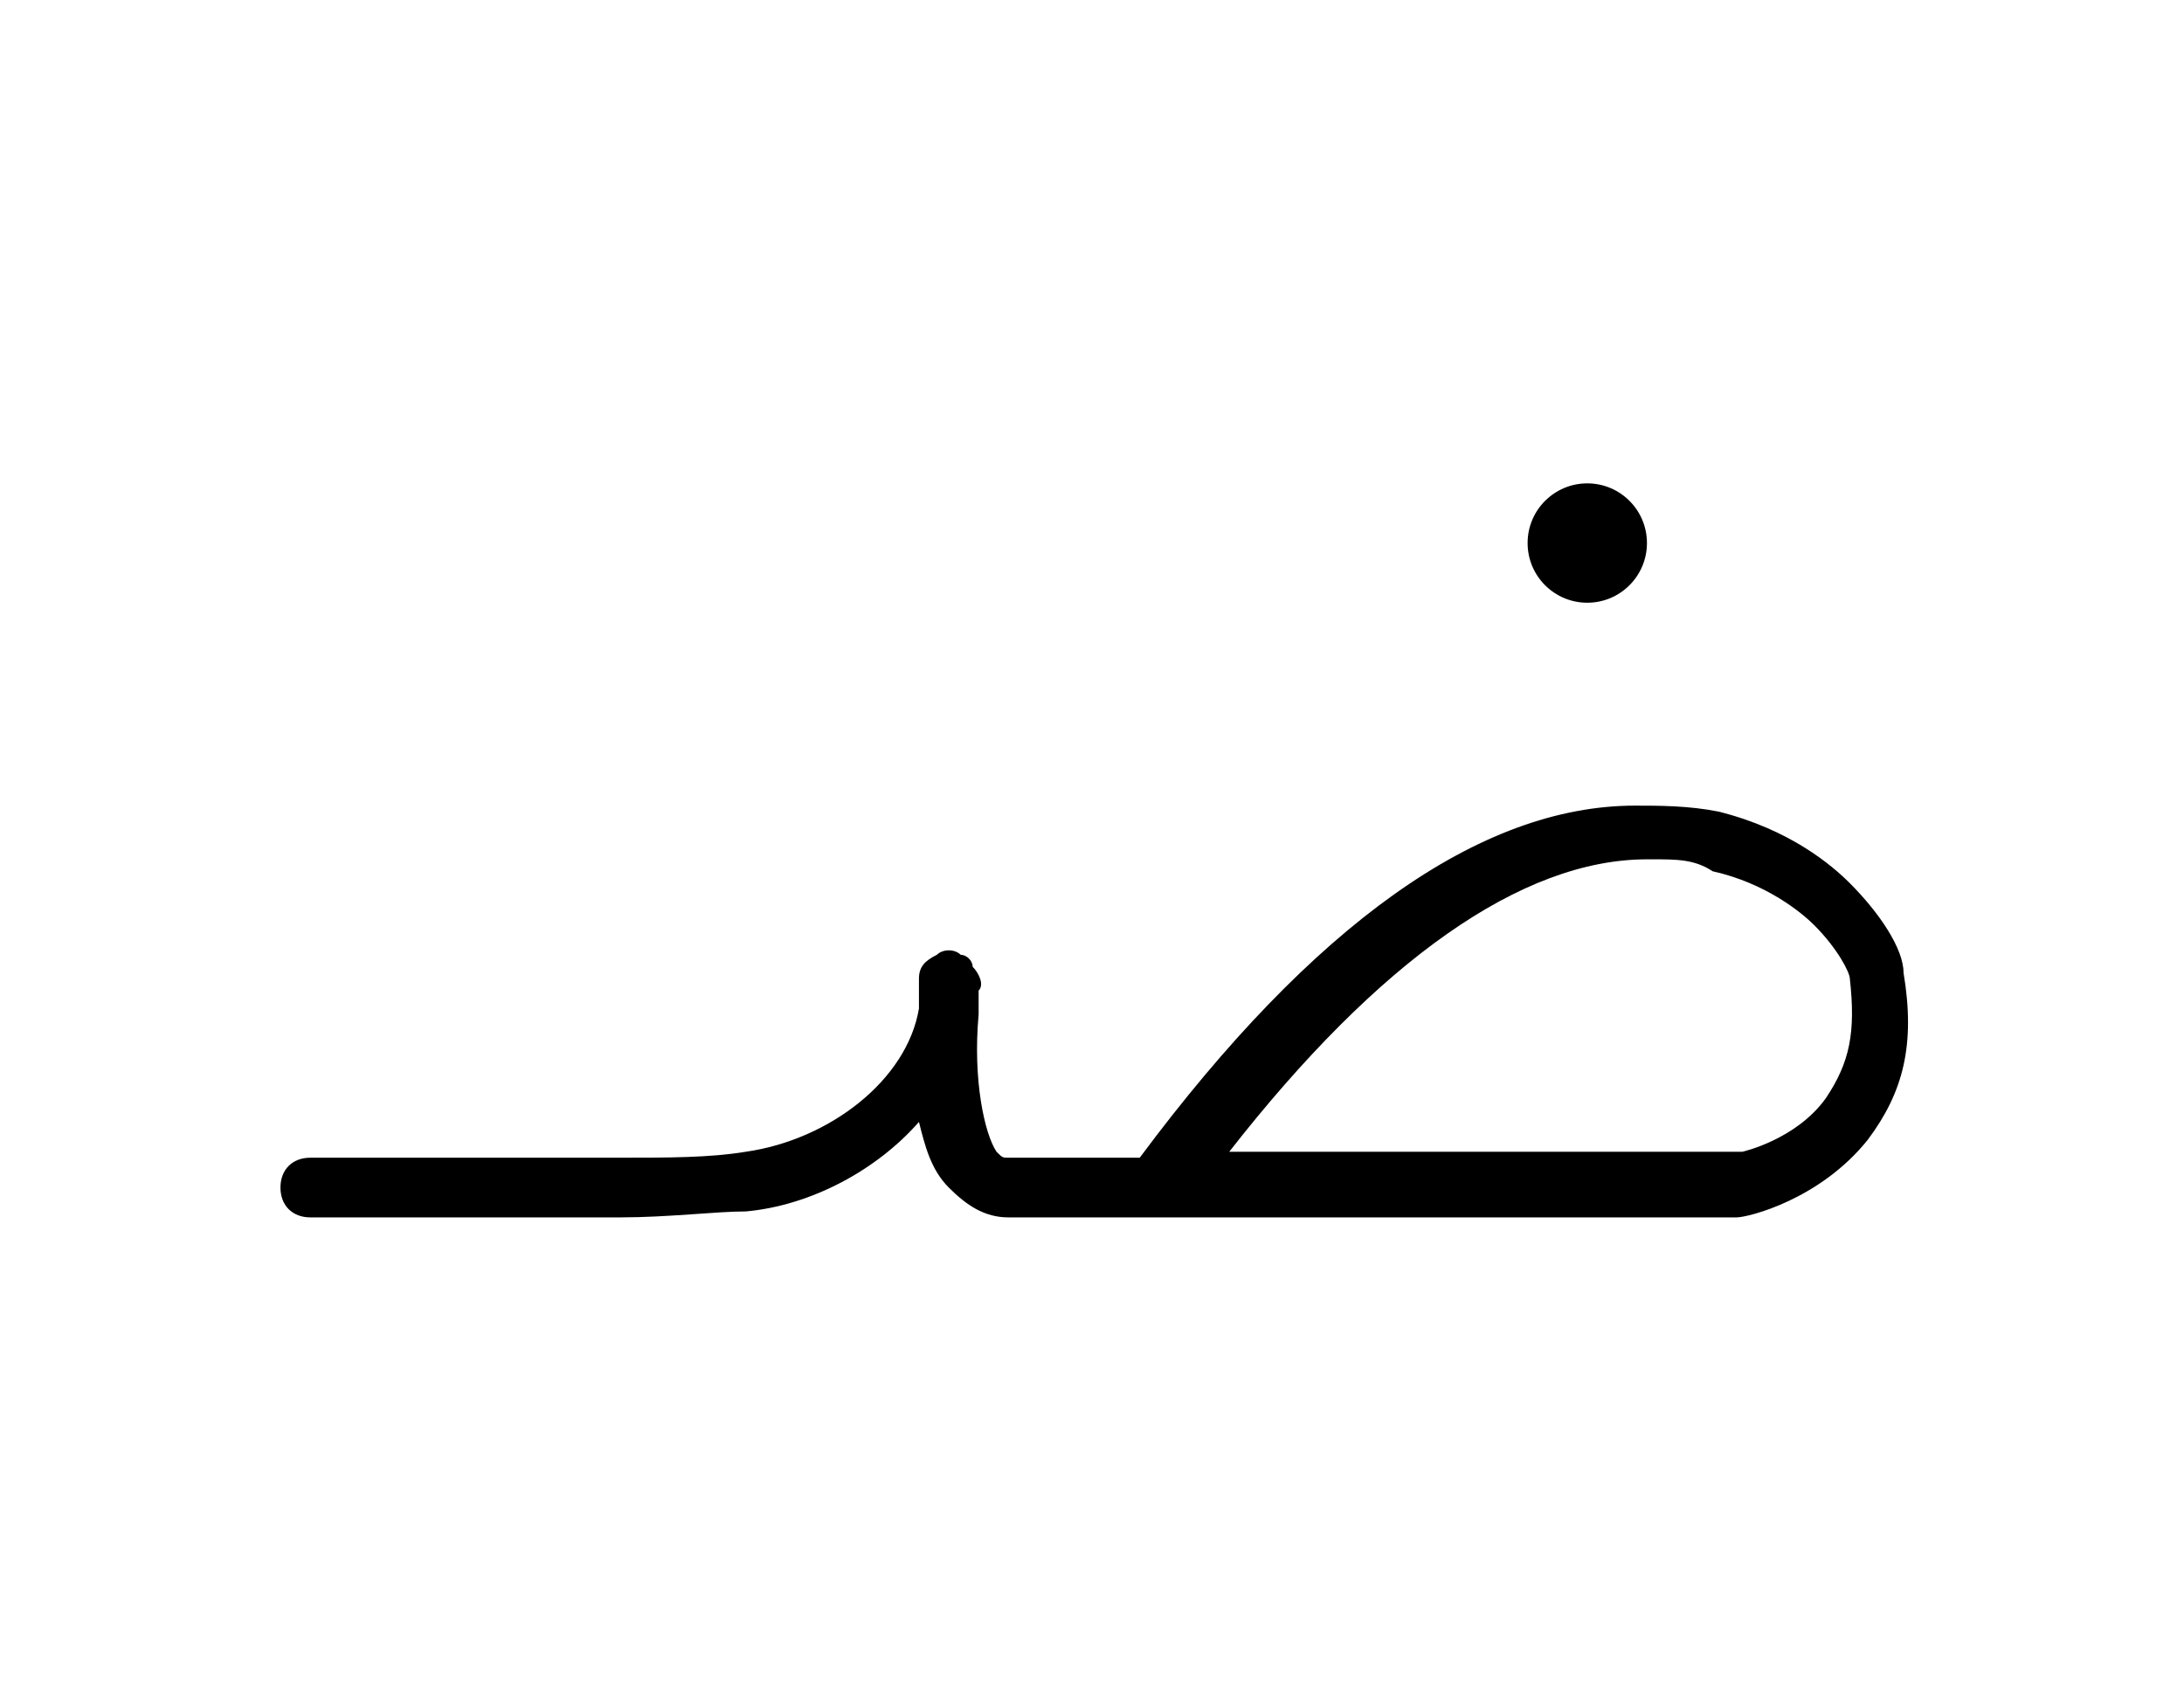 <?xml version="1.0" encoding="utf-8"?>
<!-- Generator: Adobe Illustrator 23.0.2, SVG Export Plug-In . SVG Version: 6.00 Build 0)  -->
<svg version="1.1" id="Layer_1" xmlns="http://www.w3.org/2000/svg" xmlns:xlink="http://www.w3.org/1999/xlink" x="0px" y="0px"
	 viewBox="0 0 36.6 28.5" style="enable-background:new 0 0 36.6 28.5;" xml:space="preserve">
<g>
	<g>
		<path d="M10.4,20.4H5.2c-0.3,0-0.5-0.2-0.5-0.5s0.2-0.5,0.5-0.5h5.2c0.8,0,1.5,0,2.1-0.1c1.4-0.2,2.7-1.2,2.9-2.4
			c0-0.2,0-0.4,0-0.5c0-0.2,0.1-0.3,0.3-0.4c0.1-0.1,0.3-0.1,0.4,0l0,0c0.1,0,0.2,0.1,0.2,0.2c0.1,0.1,0.2,0.3,0.1,0.4V17
			c-0.1,1.1,0.1,2,0.3,2.3c0.1,0.1,0.1,0.1,0.2,0.1h2.2l0,0c2.9-3.9,5.7-5.9,8.3-5.9c0.4,0,0.9,0,1.4,0.1c1.2,0.3,1.9,0.9,2.2,1.2
			c0.5,0.5,0.9,1.1,0.9,1.5c0.2,1.2,0,2-0.6,2.8c-0.8,1-2,1.3-2.2,1.3h-11h-1.2c-0.4,0-0.7-0.2-1-0.5s-0.4-0.7-0.5-1.1
			c-0.7,0.8-1.8,1.4-2.9,1.5C12,20.3,11.2,20.4,10.4,20.4z M27.7,14.4h-0.1c-2.1,0-4.5,1.7-7,4.9h8.6c0,0,0.9-0.2,1.4-0.9
			c0.4-0.6,0.5-1.1,0.4-2c0-0.1-0.2-0.5-0.6-0.9c-0.2-0.2-0.8-0.7-1.7-0.9C28.4,14.4,28.1,14.4,27.7,14.4z"/>
	</g>
	<circle cx="26.6" cy="9.1" r="1"/>
</g>
</svg>
